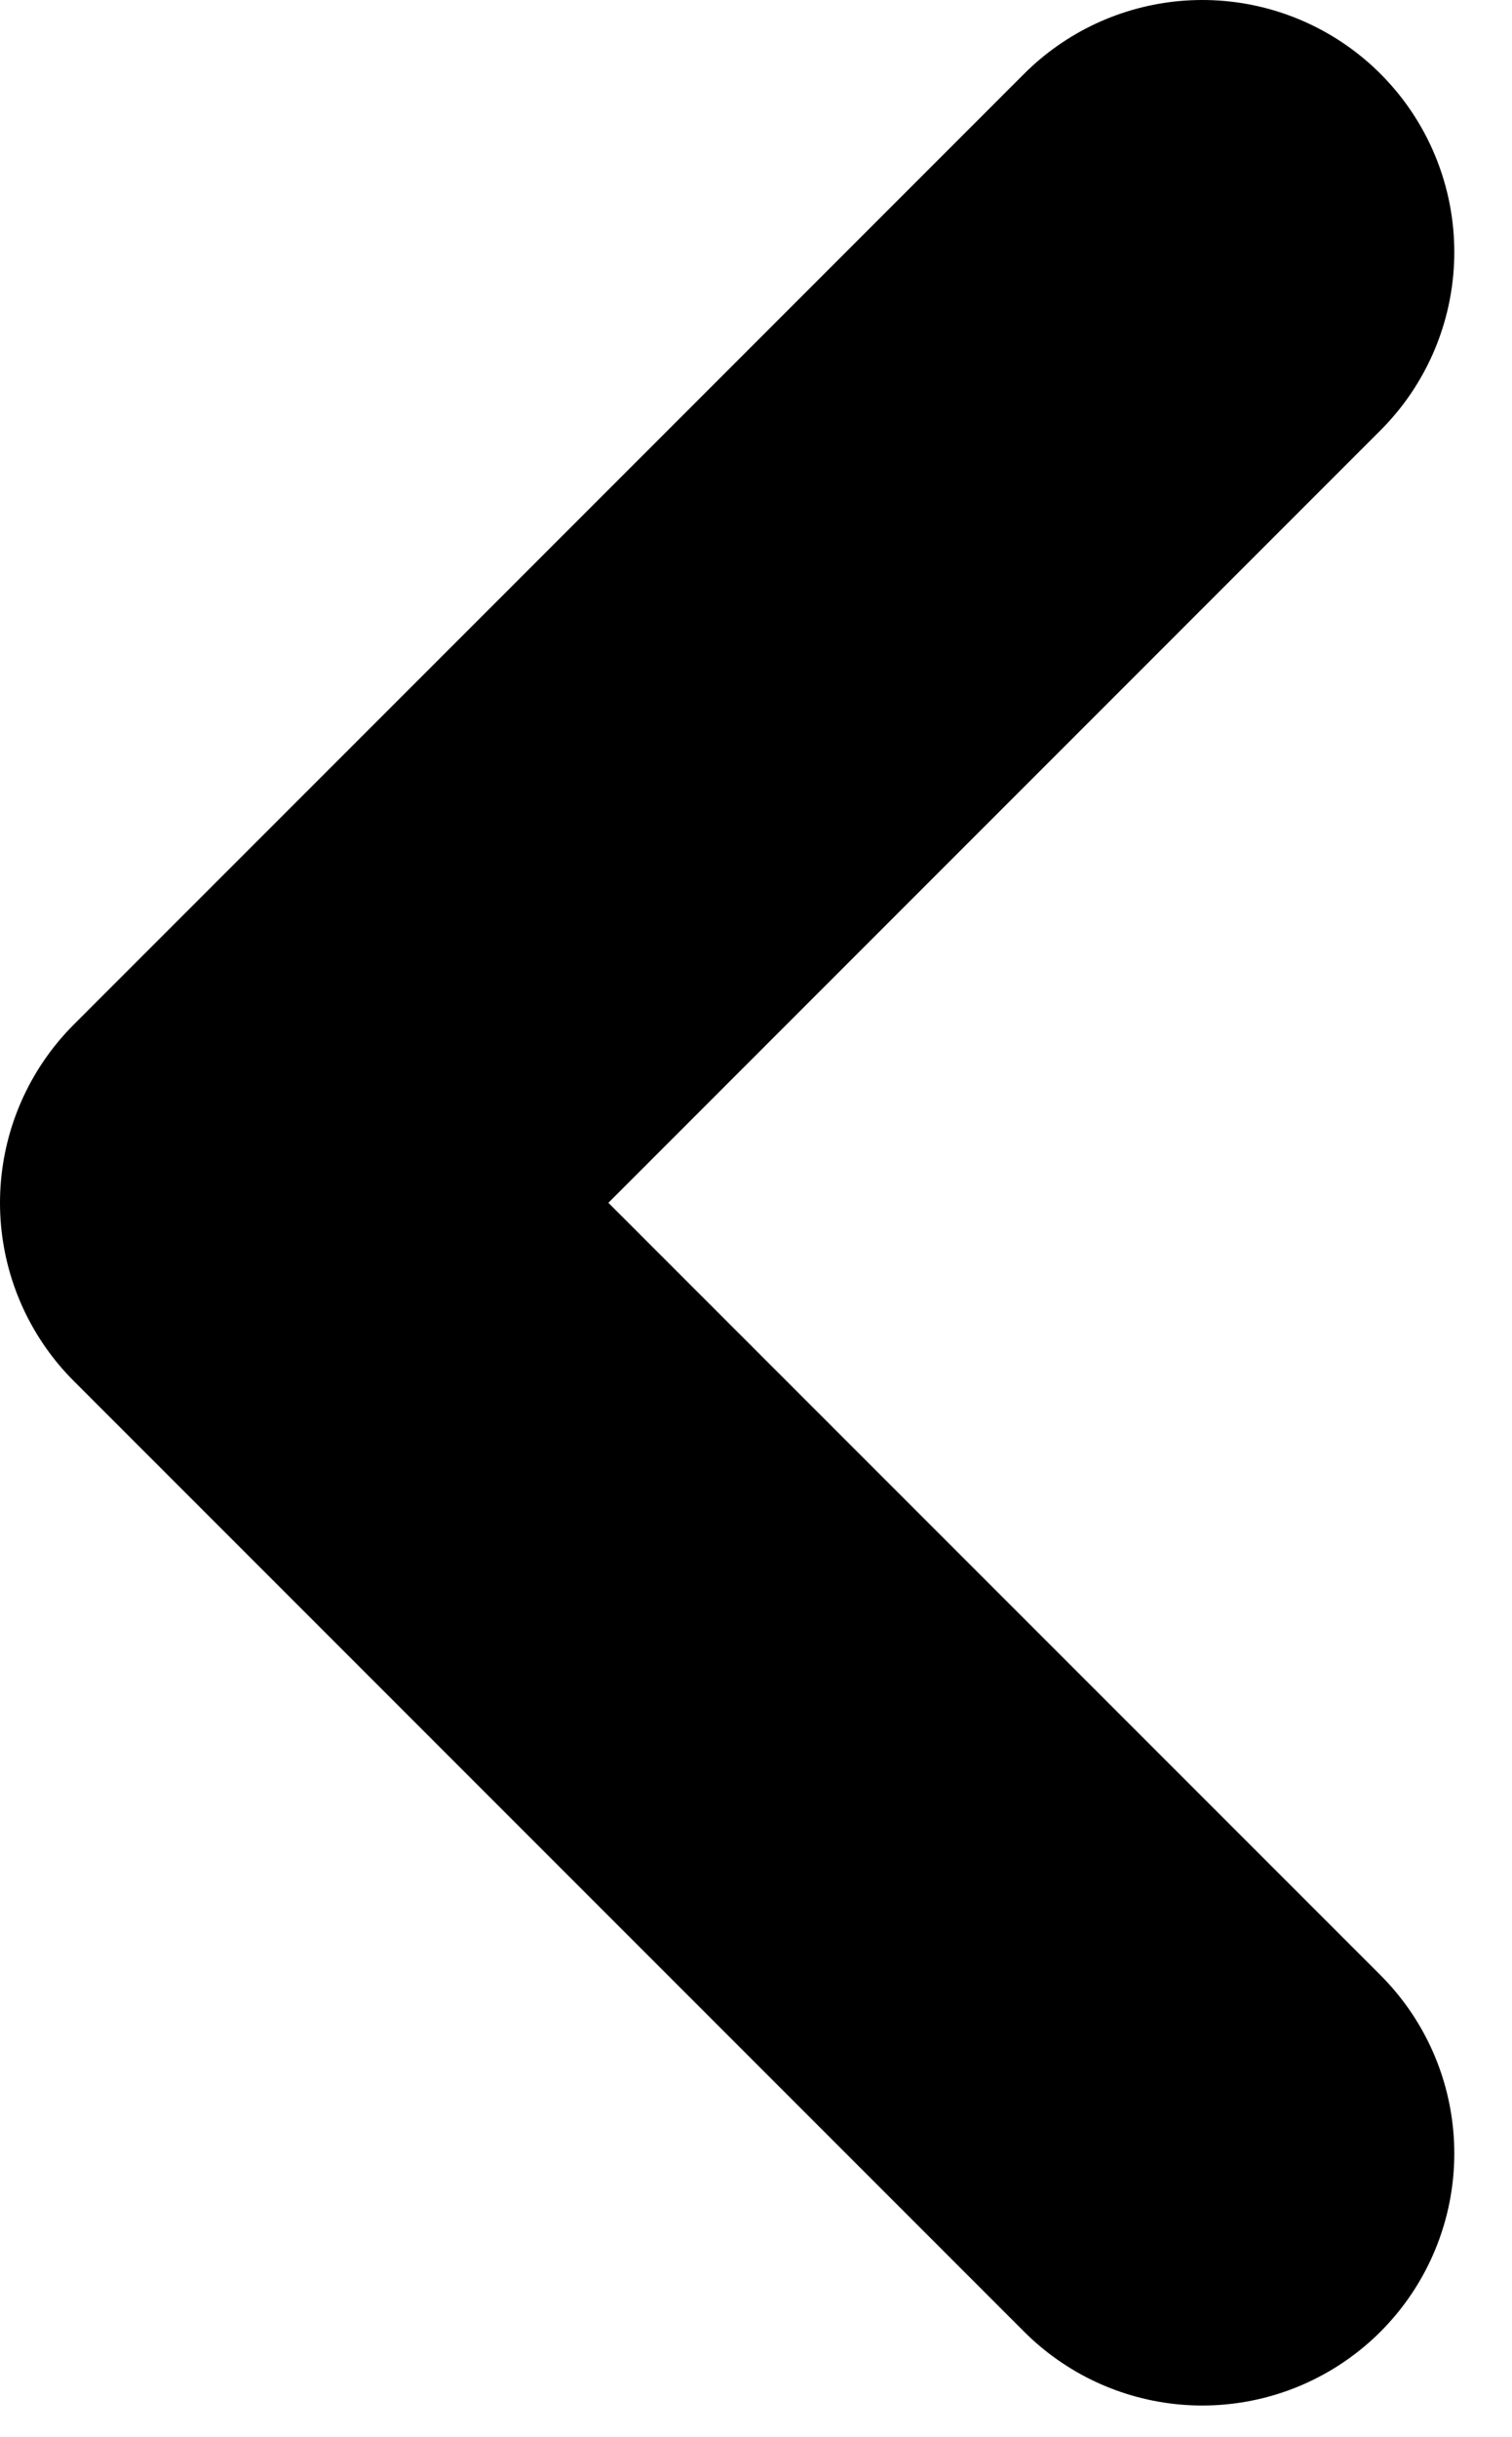 <svg width="18" height="29" viewBox="0 0 18 29" fill="none" xmlns="http://www.w3.org/2000/svg">
<path d="M14.313 3L3 14.314L14.313 25.627" stroke="black" stroke-width="6" stroke-linecap="round" stroke-linejoin="round"/>
</svg>
